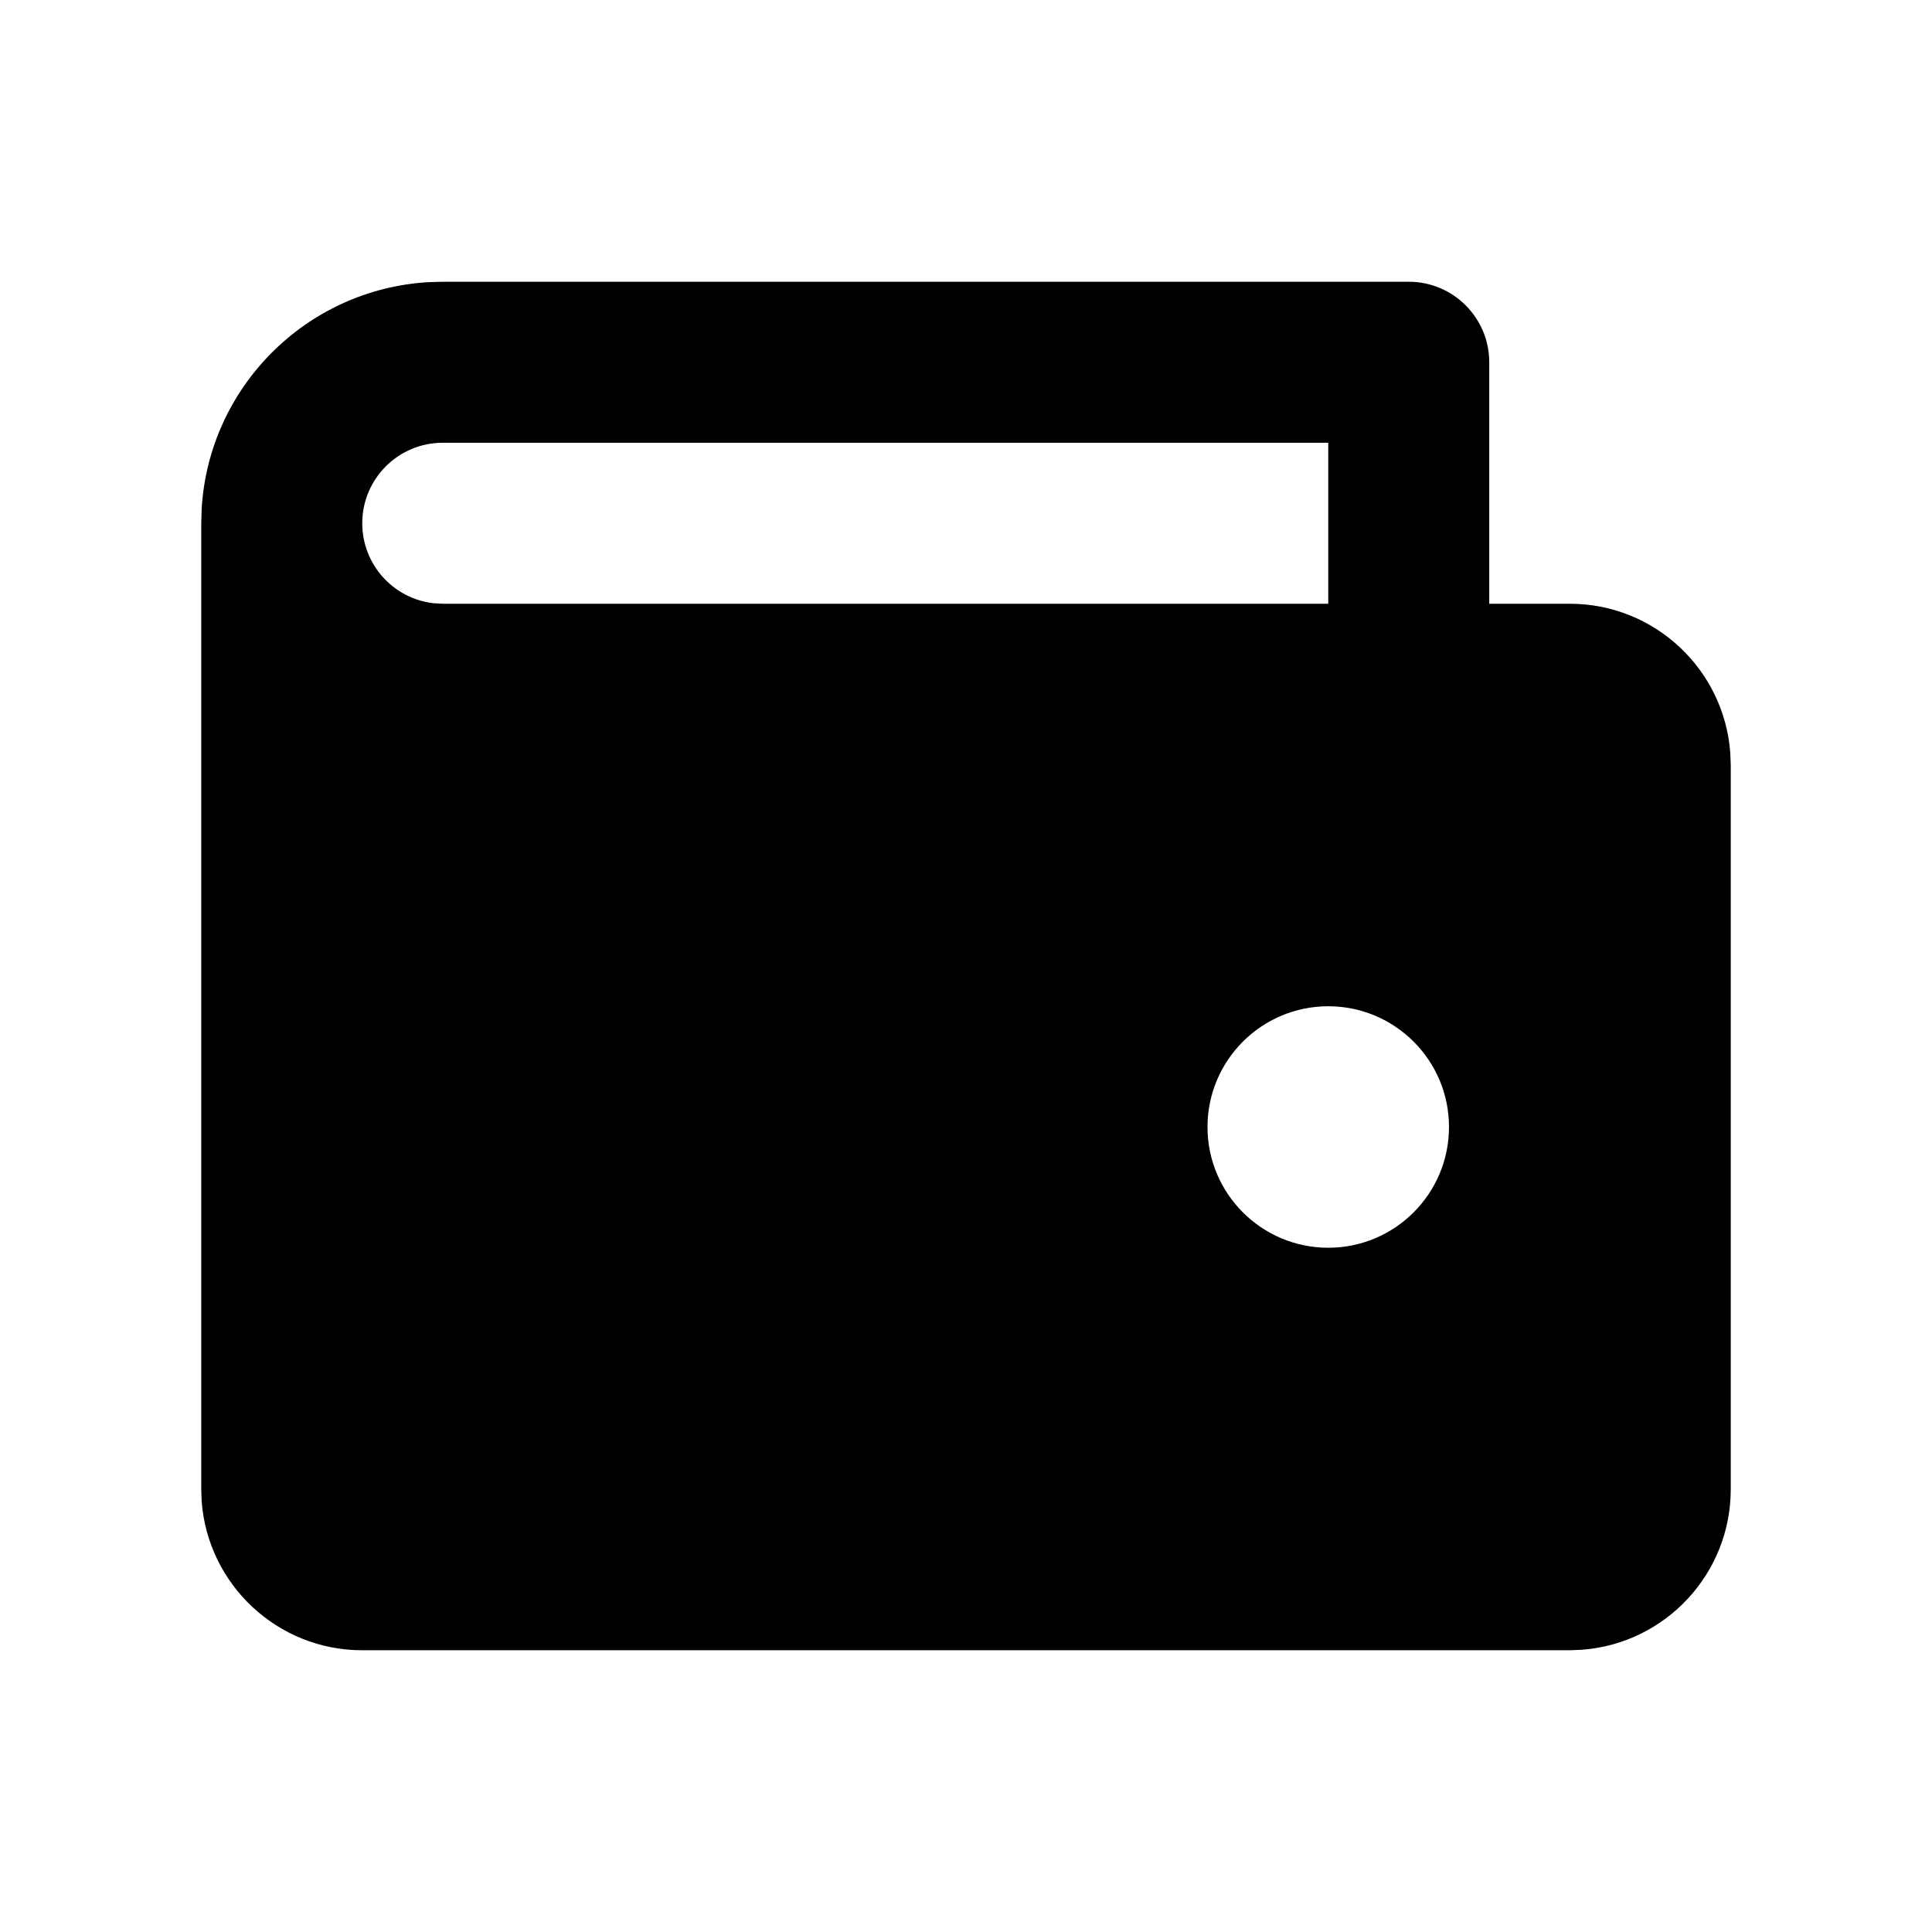 <svg width="24" height="24" viewBox="0 0 24 24" fill="none" xmlns="http://www.w3.org/2000/svg">
<path fill-rule="evenodd" clip-rule="evenodd" d="M18.5 4.5C18.5 3.948 18.052 3.5 17.5 3.5H5.5L5.324 3.505C3.807 3.593 2.593 4.807 2.505 6.324L2.5 6.5V18.5L2.505 18.649C2.582 19.684 3.446 20.5 4.5 20.5H19.5L19.649 20.494C20.684 20.418 21.5 19.554 21.5 18.5V9.5L21.494 9.351C21.418 8.316 20.554 7.5 19.5 7.5H18.5V4.5ZM5.5 5.5H16.5V7.5H5.5L5.383 7.493C4.886 7.436 4.5 7.013 4.5 6.5C4.5 5.948 4.948 5.5 5.5 5.5ZM16.5 15.5C17.328 15.5 18 14.828 18 14C18 13.172 17.328 12.5 16.5 12.5C15.672 12.5 15 13.172 15 14C15 14.828 15.672 15.5 16.5 15.5Z" fill="currentColor"/>
</svg>
